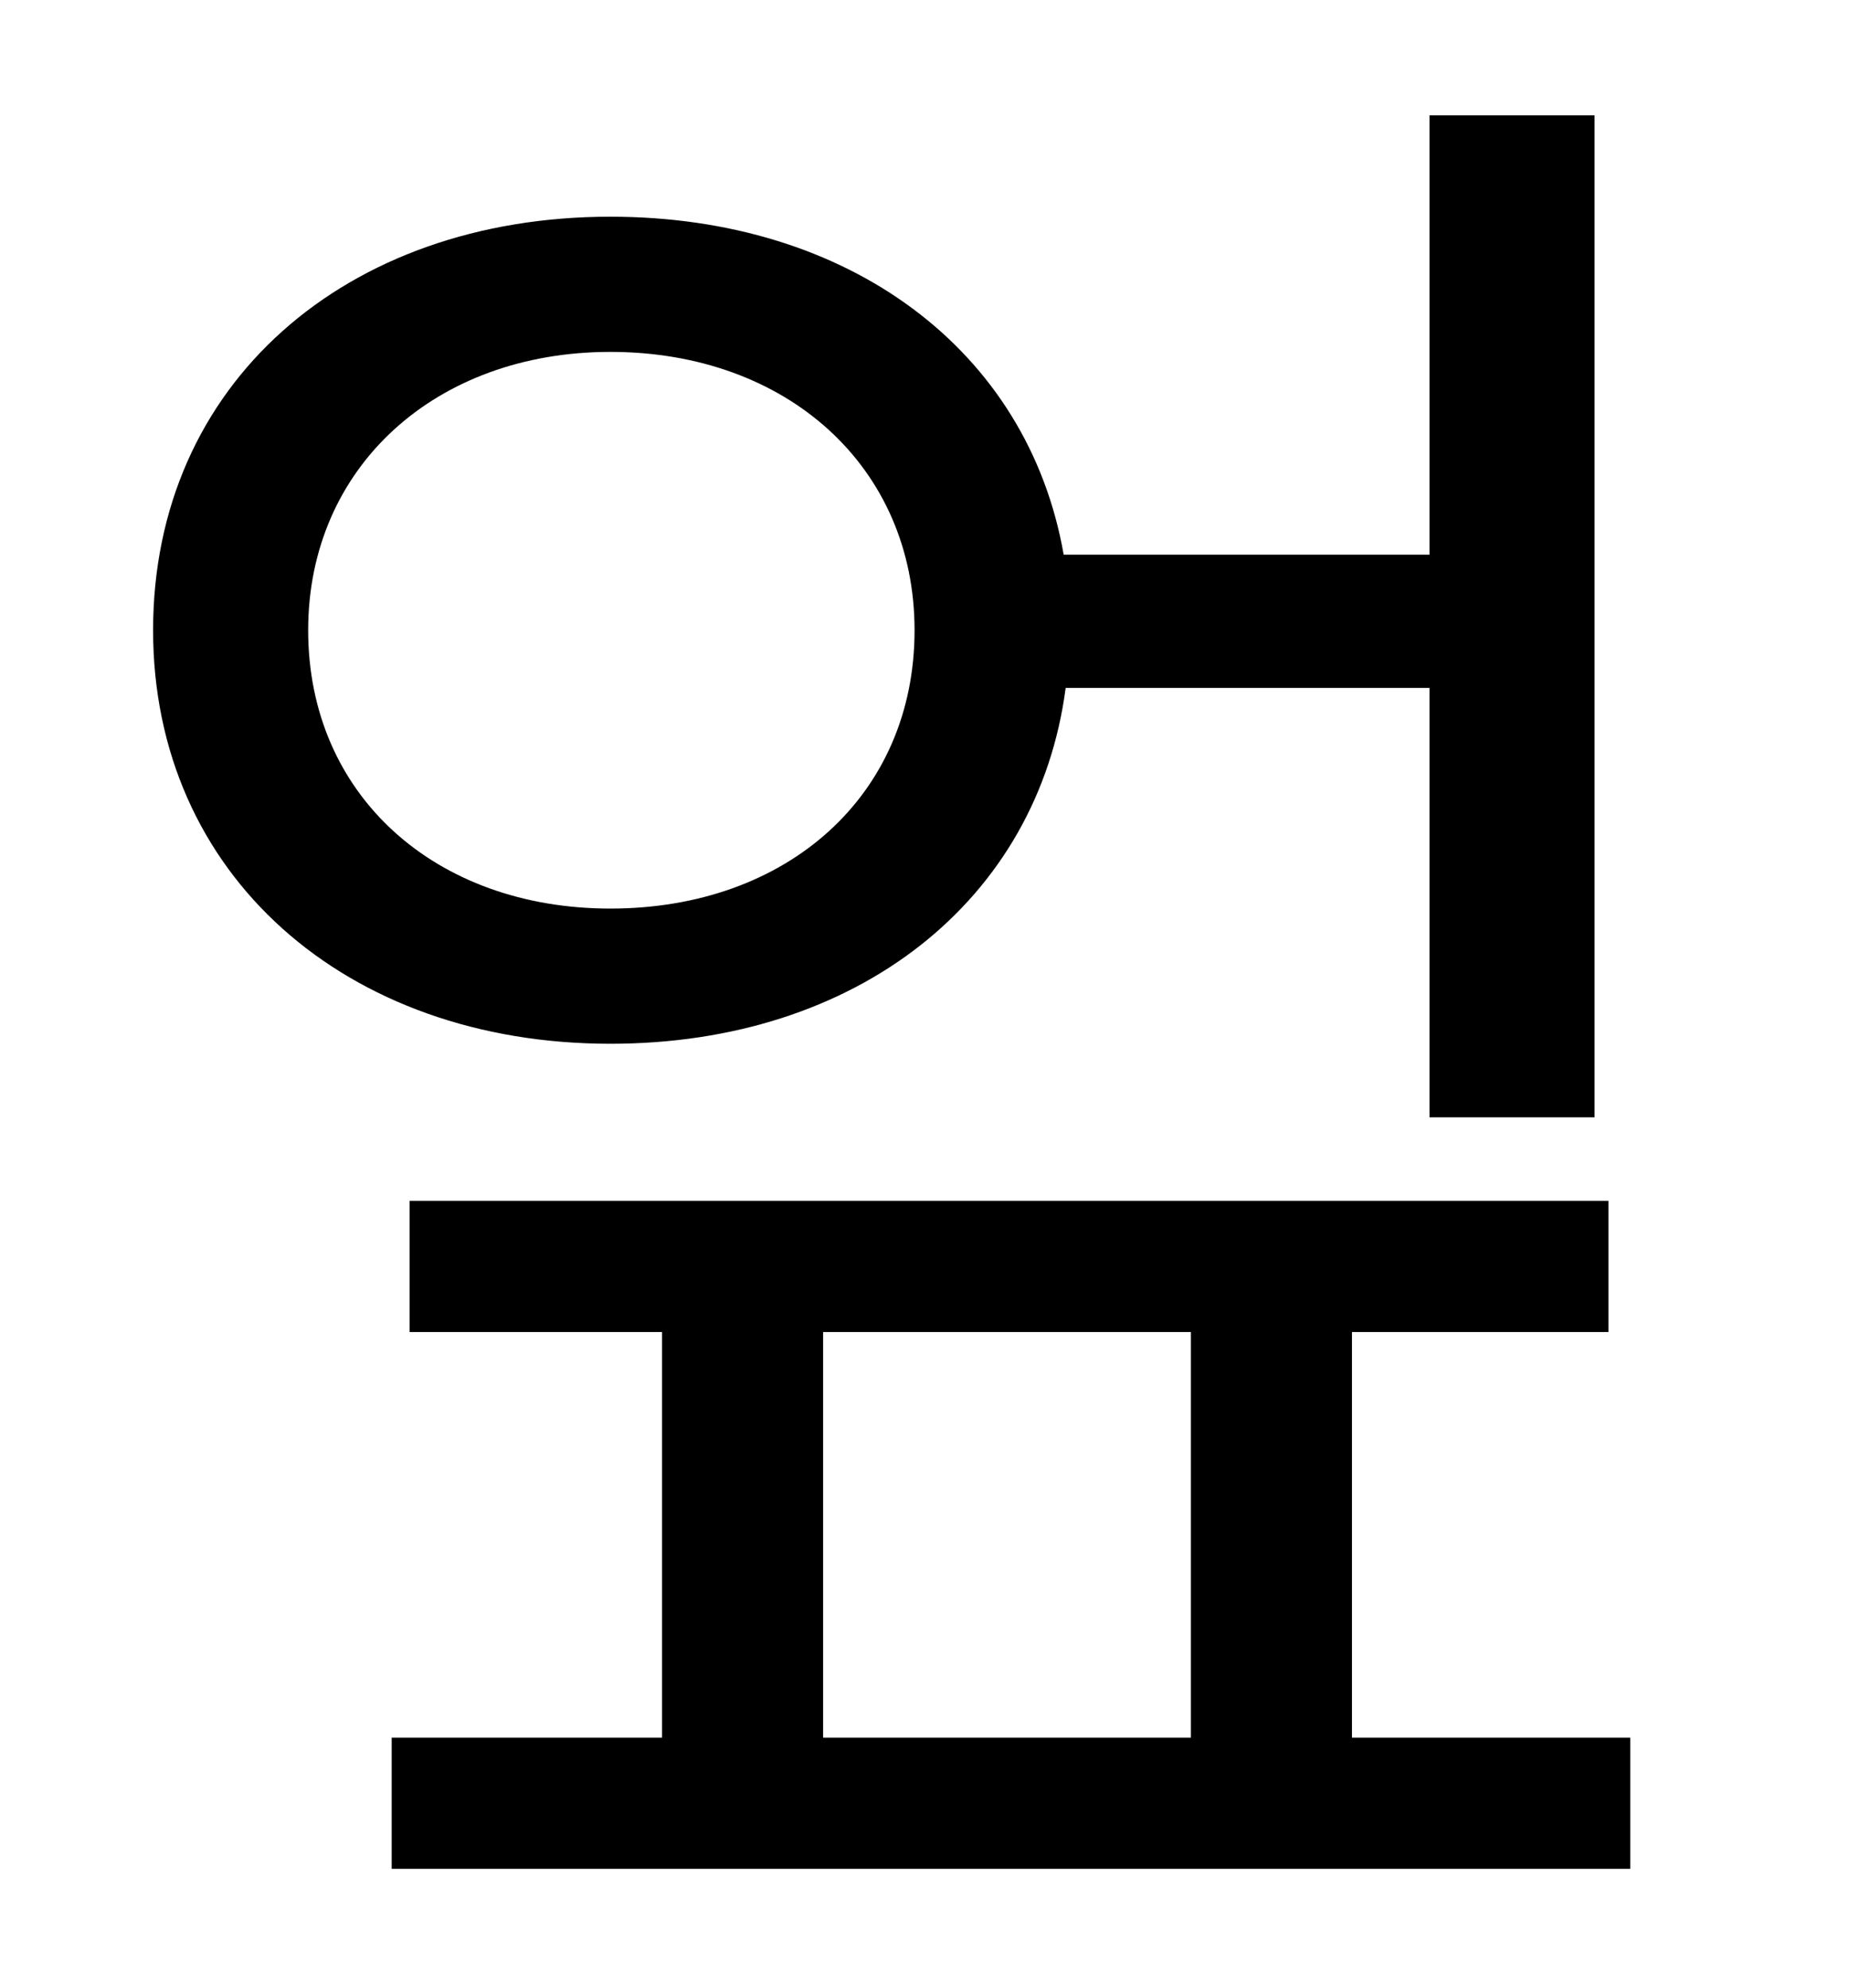 <?xml version="1.0" standalone="no"?>
<!DOCTYPE svg PUBLIC "-//W3C//DTD SVG 1.1//EN" "http://www.w3.org/Graphics/SVG/1.1/DTD/svg11.dtd" >
<svg xmlns="http://www.w3.org/2000/svg" xmlns:xlink="http://www.w3.org/1999/xlink" version="1.1" viewBox="-10 0 930 1000">
   <path fill="currentColor"
d="M145 317c0 83 64 140 152 140c89 0 153 -57 153 -140c0 -82 -64 -140 -153 -140c-88 0 -152 58 -152 140zM709 346h-183c-14 107 -105 179 -229 179c-133 0 -230 -85 -230 -208c0 -124 97 -208 230 -208c120 0 210 67 228 170h184v-221h83v504h-83v-216zM404 670v204h185
v-204h-185zM670 874h140v66h-623v-66h136v-204h-127v-66h603v66h-129v204z" />
</svg>
